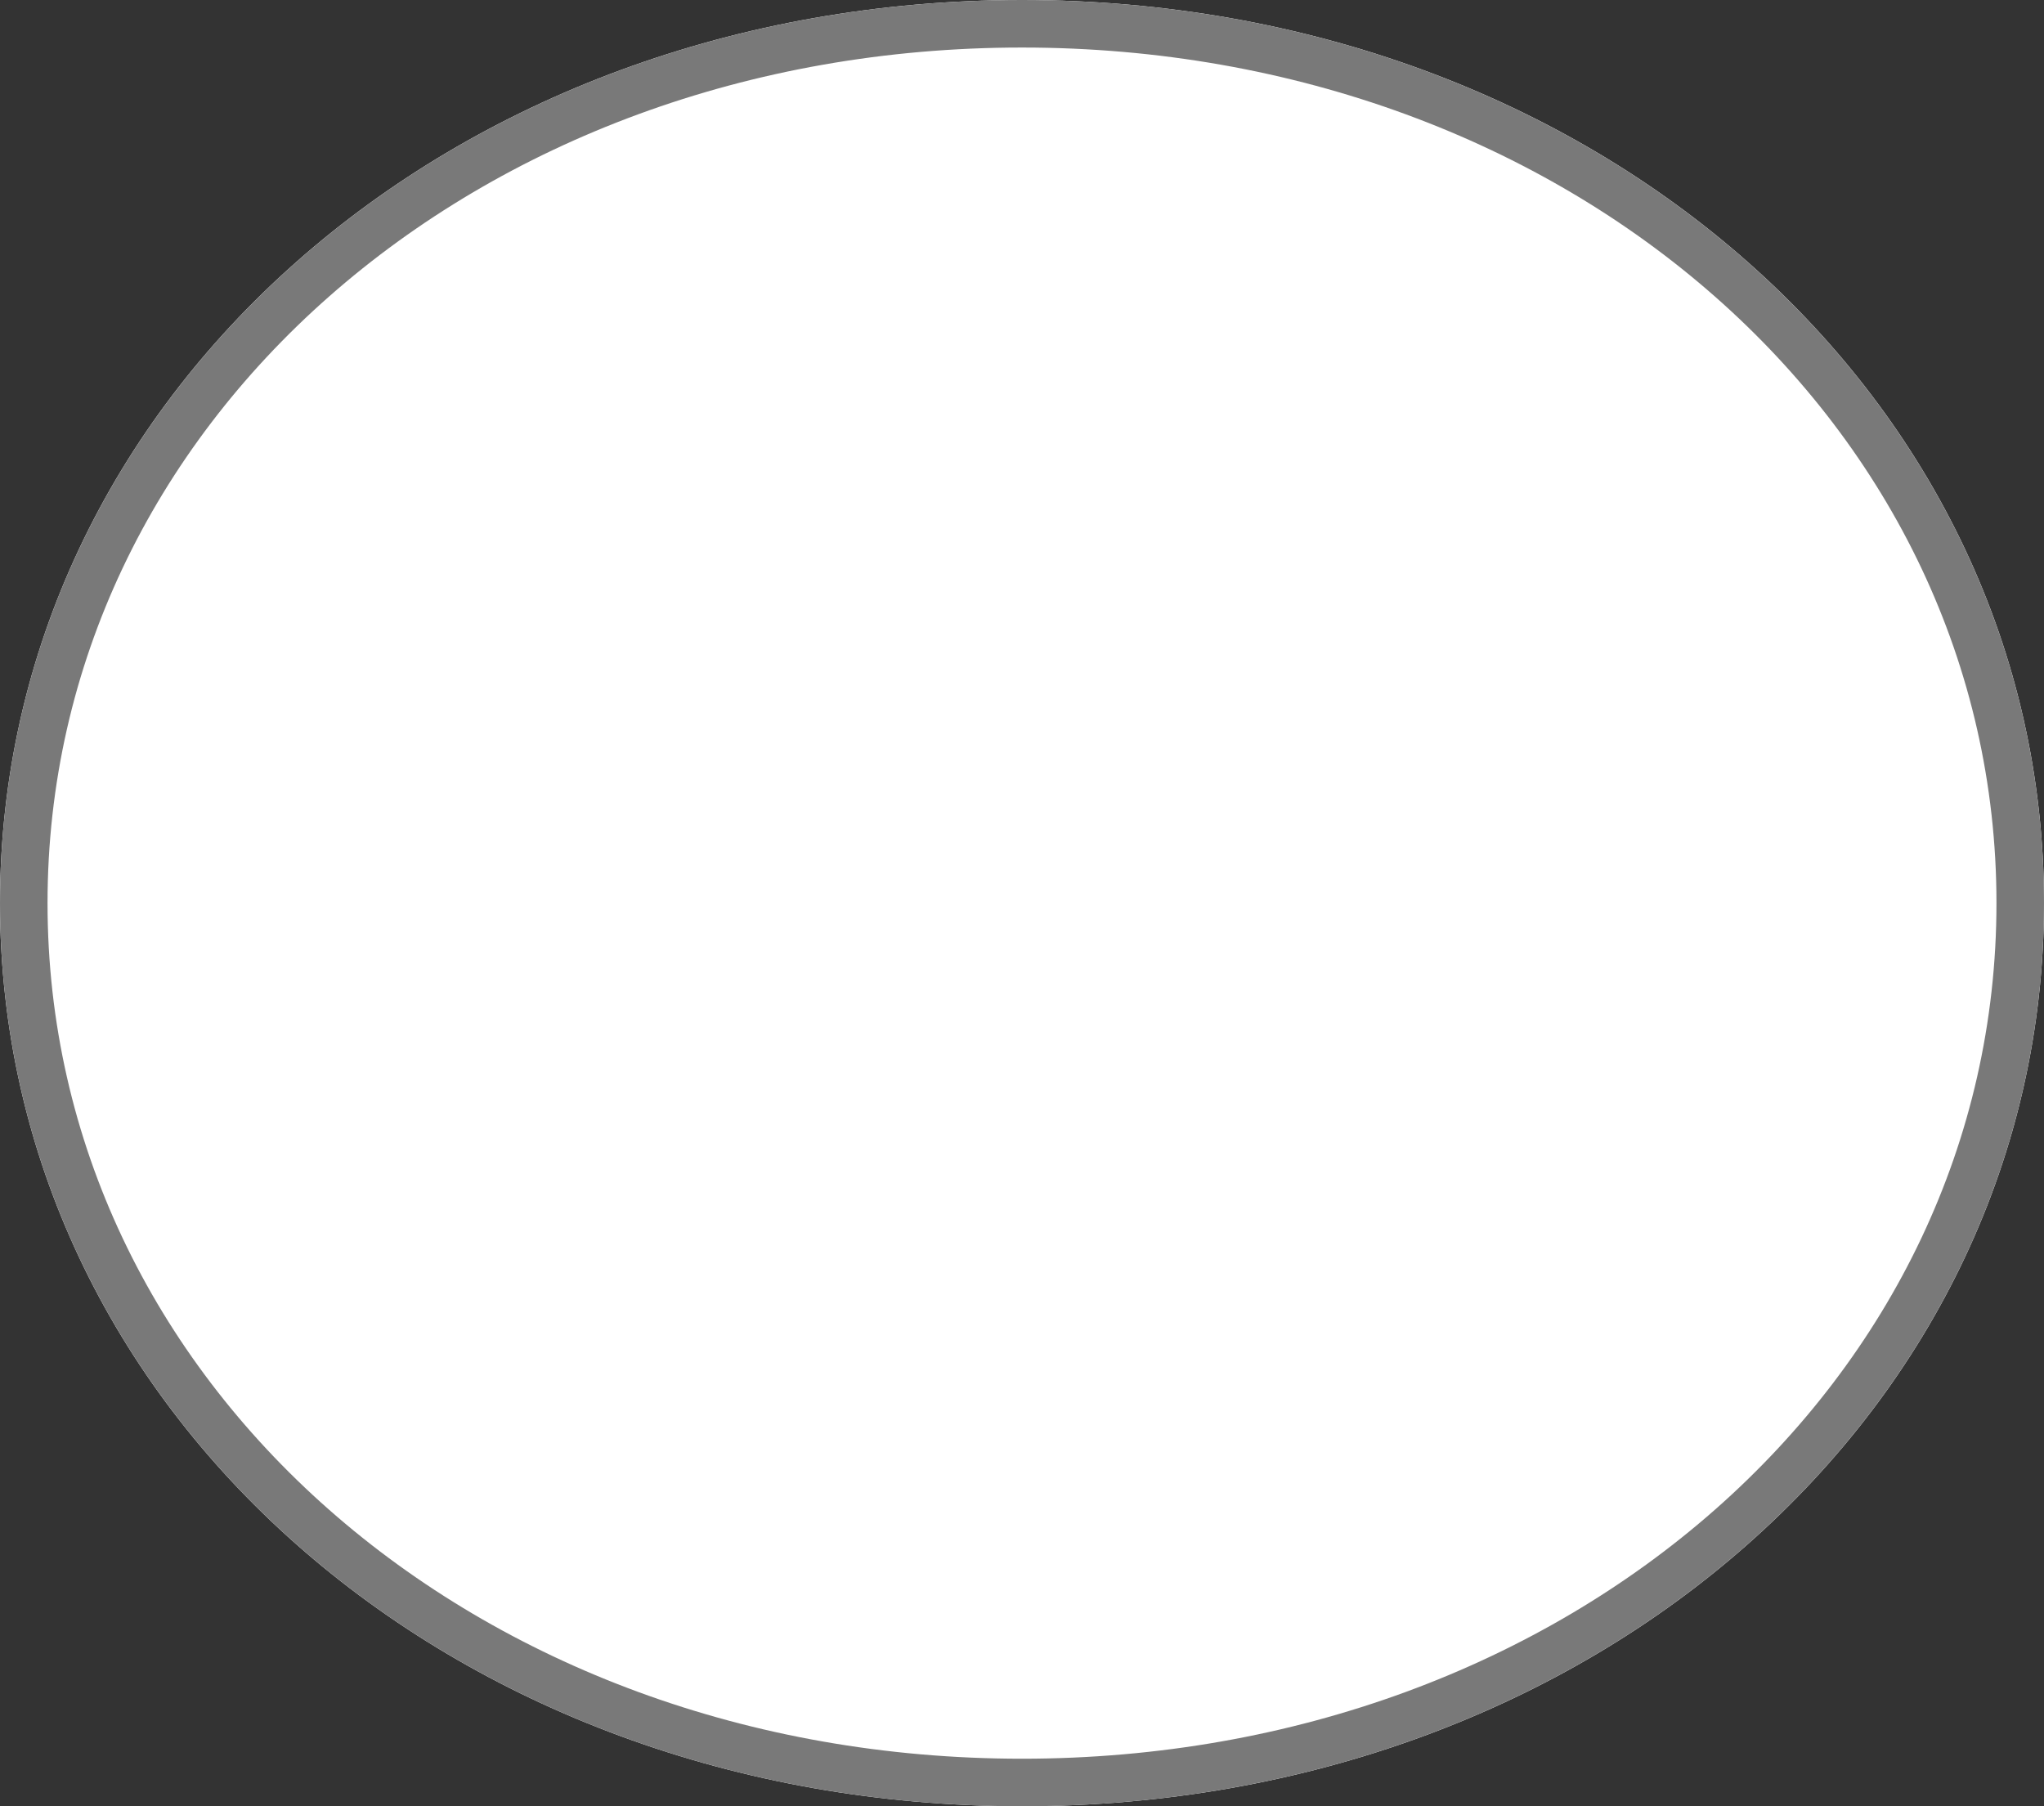 ﻿<?xml version="1.0" encoding="utf-8"?>
<svg version="1.1" xmlns:xlink="http://www.w3.org/1999/xlink" width="43px" height="38px" xmlns="http://www.w3.org/2000/svg">
  <rect width="100%" height="100%" fill="#333333" stroke="none"/>
  <g transform="matrix(1 0 0 1 -36 -2001 )">
    <path d="M 57.5 2001  C 69.54 2001  79 2009.36  79 2020  C 79 2030.64  69.54 2039  57.5 2039  C 45.46 2039  36 2030.64  36 2020  C 36 2009.36  45.46 2001  57.5 2001  Z " fill-rule="nonzero" fill="#ffffff" stroke="none" />
    <path d="M 57.5 2001.5  C 69.26 2001.5  78.5 2009.64  78.5 2020  C 78.5 2030.36  69.26 2038.5  57.5 2038.5  C 45.74 2038.5  36.5 2030.36  36.5 2020  C 36.5 2009.64  45.74 2001.5  57.5 2001.5  Z " stroke-width="1" stroke="#797979" fill="none" />
  </g>
</svg>